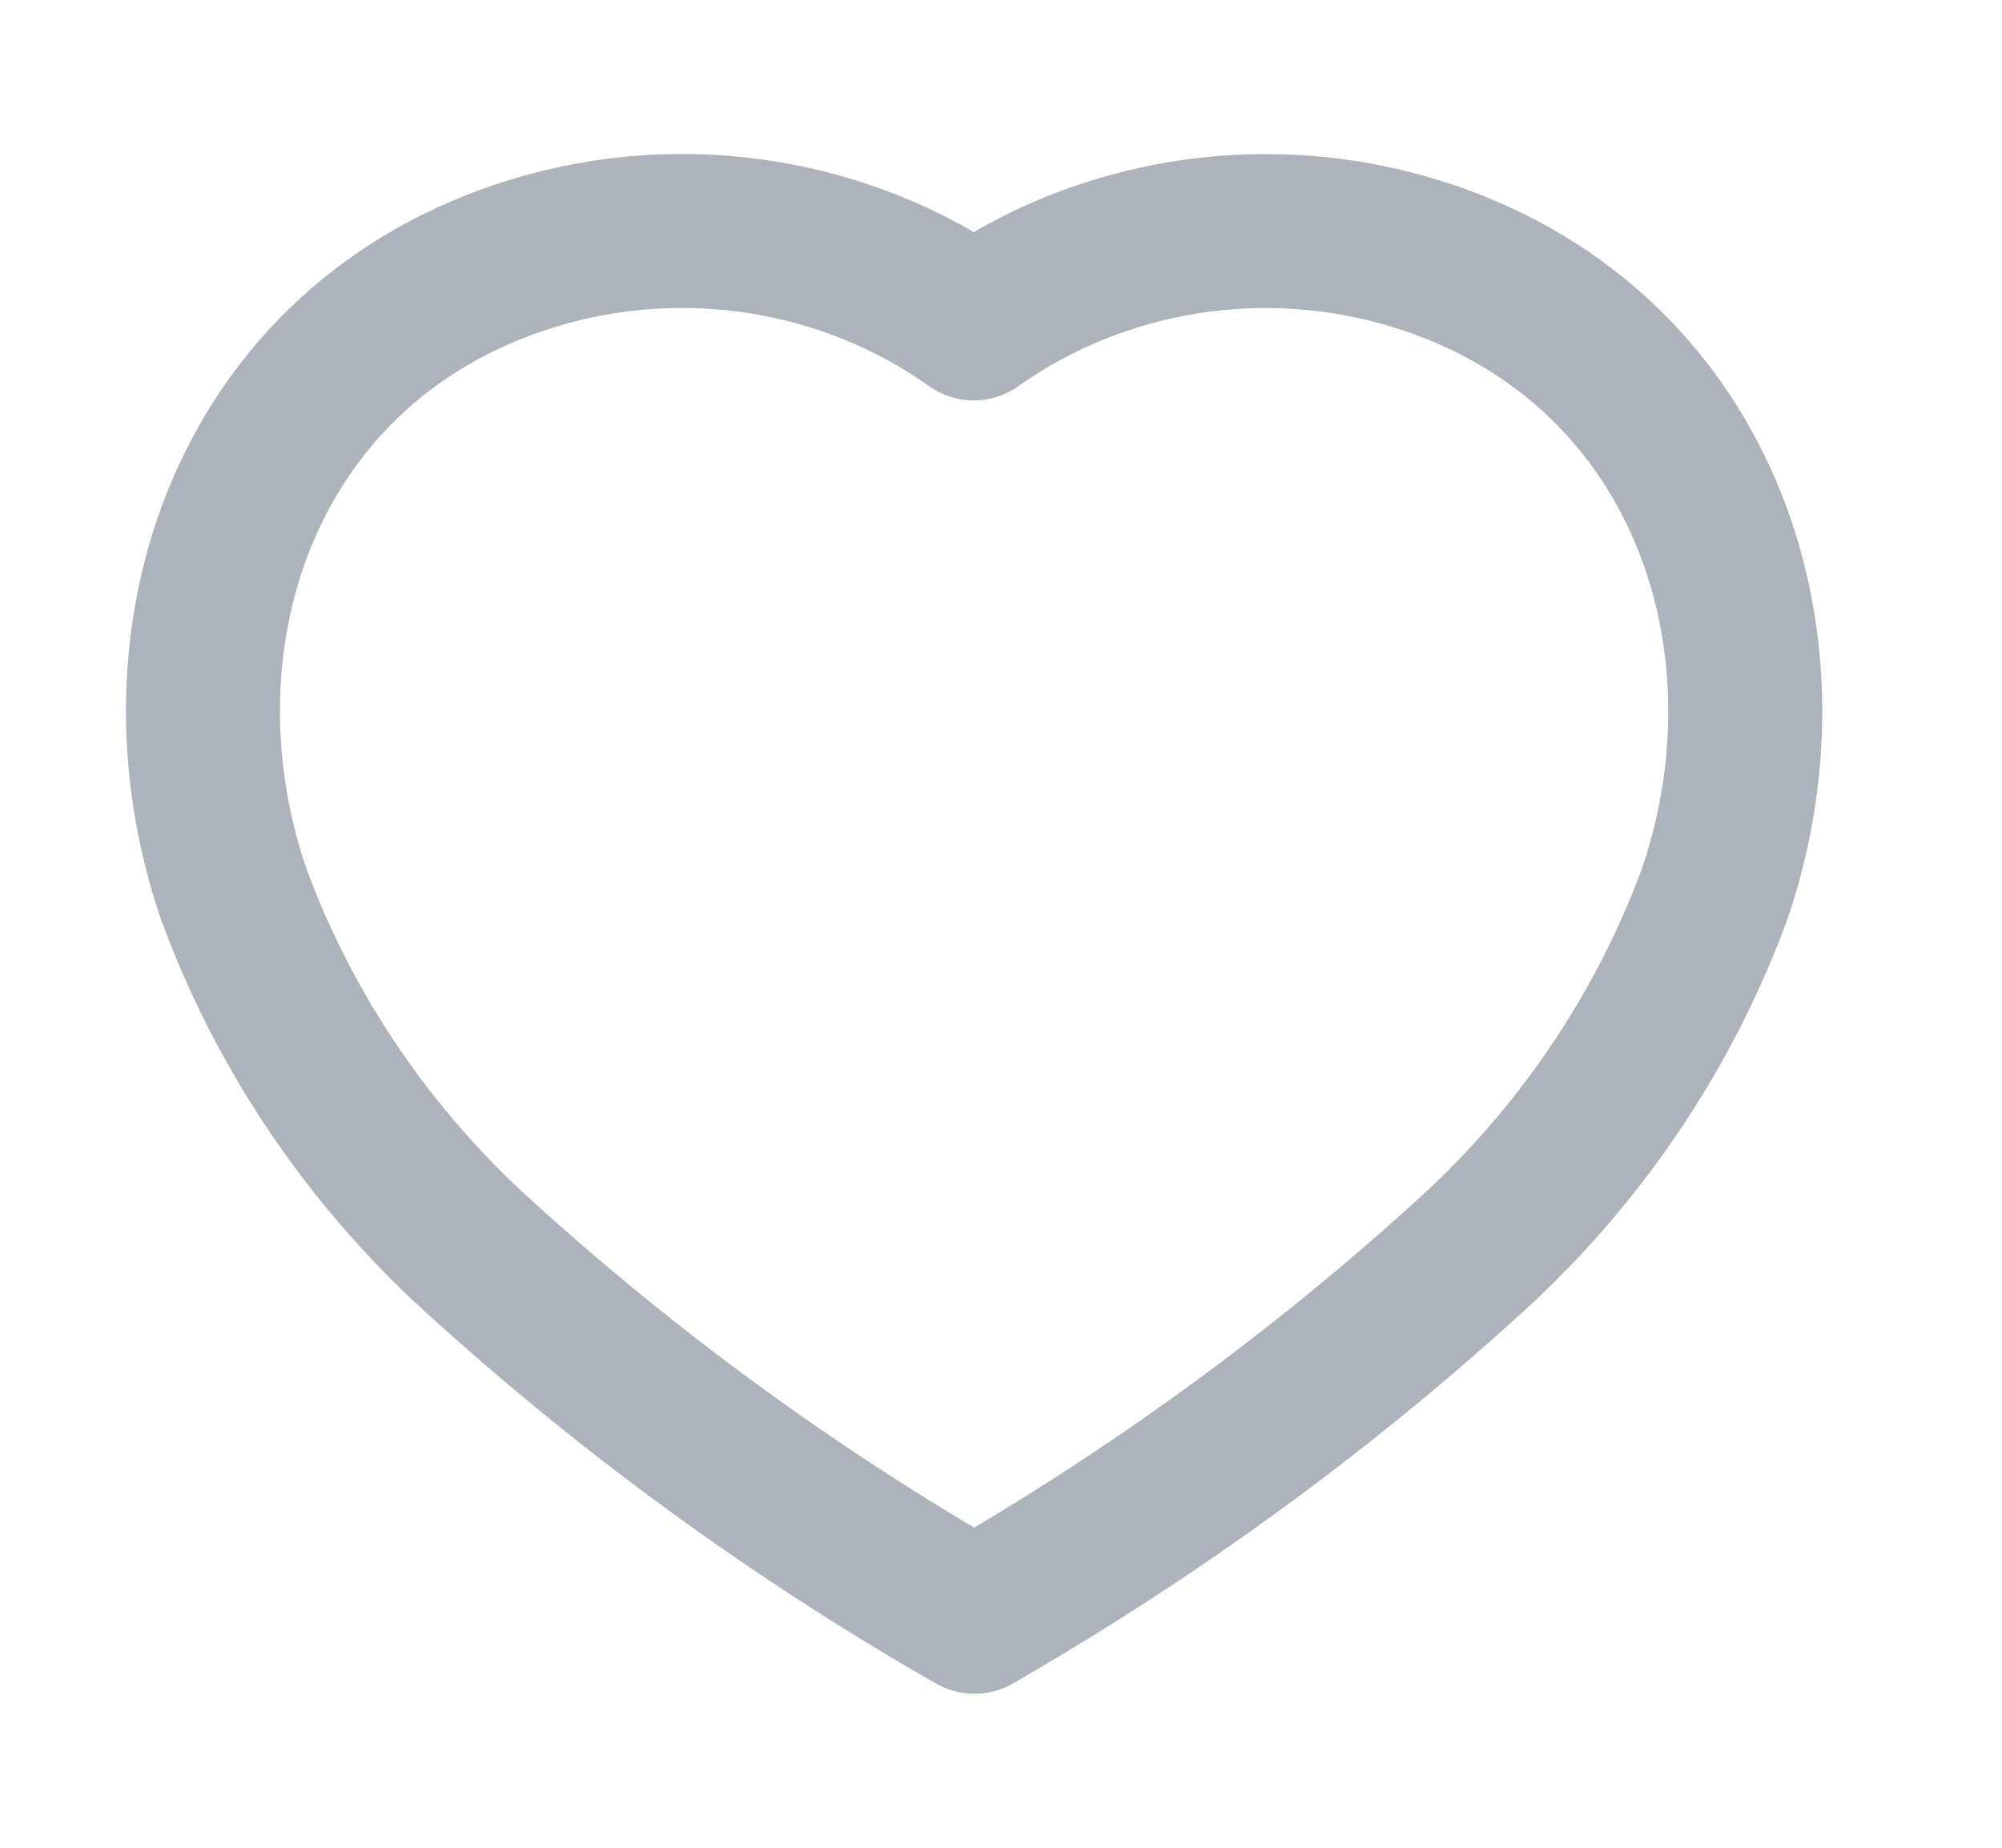 <svg width="26" height="24" viewBox="0 0 26 24" fill="none" xmlns="http://www.w3.org/2000/svg">
	<path fill-rule="evenodd" clip-rule="evenodd"
		d="M12.399 20.854C10.11 19.518 7.982 17.946 6.05 16.165C4.693 14.883 3.659 13.32 3.029 11.595C1.895 8.25 3.219 4.421 6.927 3.288C8.876 2.692 11.004 3.033 12.646 4.201C14.289 3.034 16.417 2.694 18.366 3.288C22.073 4.421 23.408 8.25 22.274 11.595C21.643 13.32 20.61 14.883 19.252 16.165C17.321 17.946 15.192 19.518 12.904 20.854L12.656 21L12.399 20.854Z"
		stroke="#ADB3BC" fill="none" stroke-width="2" stroke-linecap="round" stroke-linejoin="round" />
</svg>

